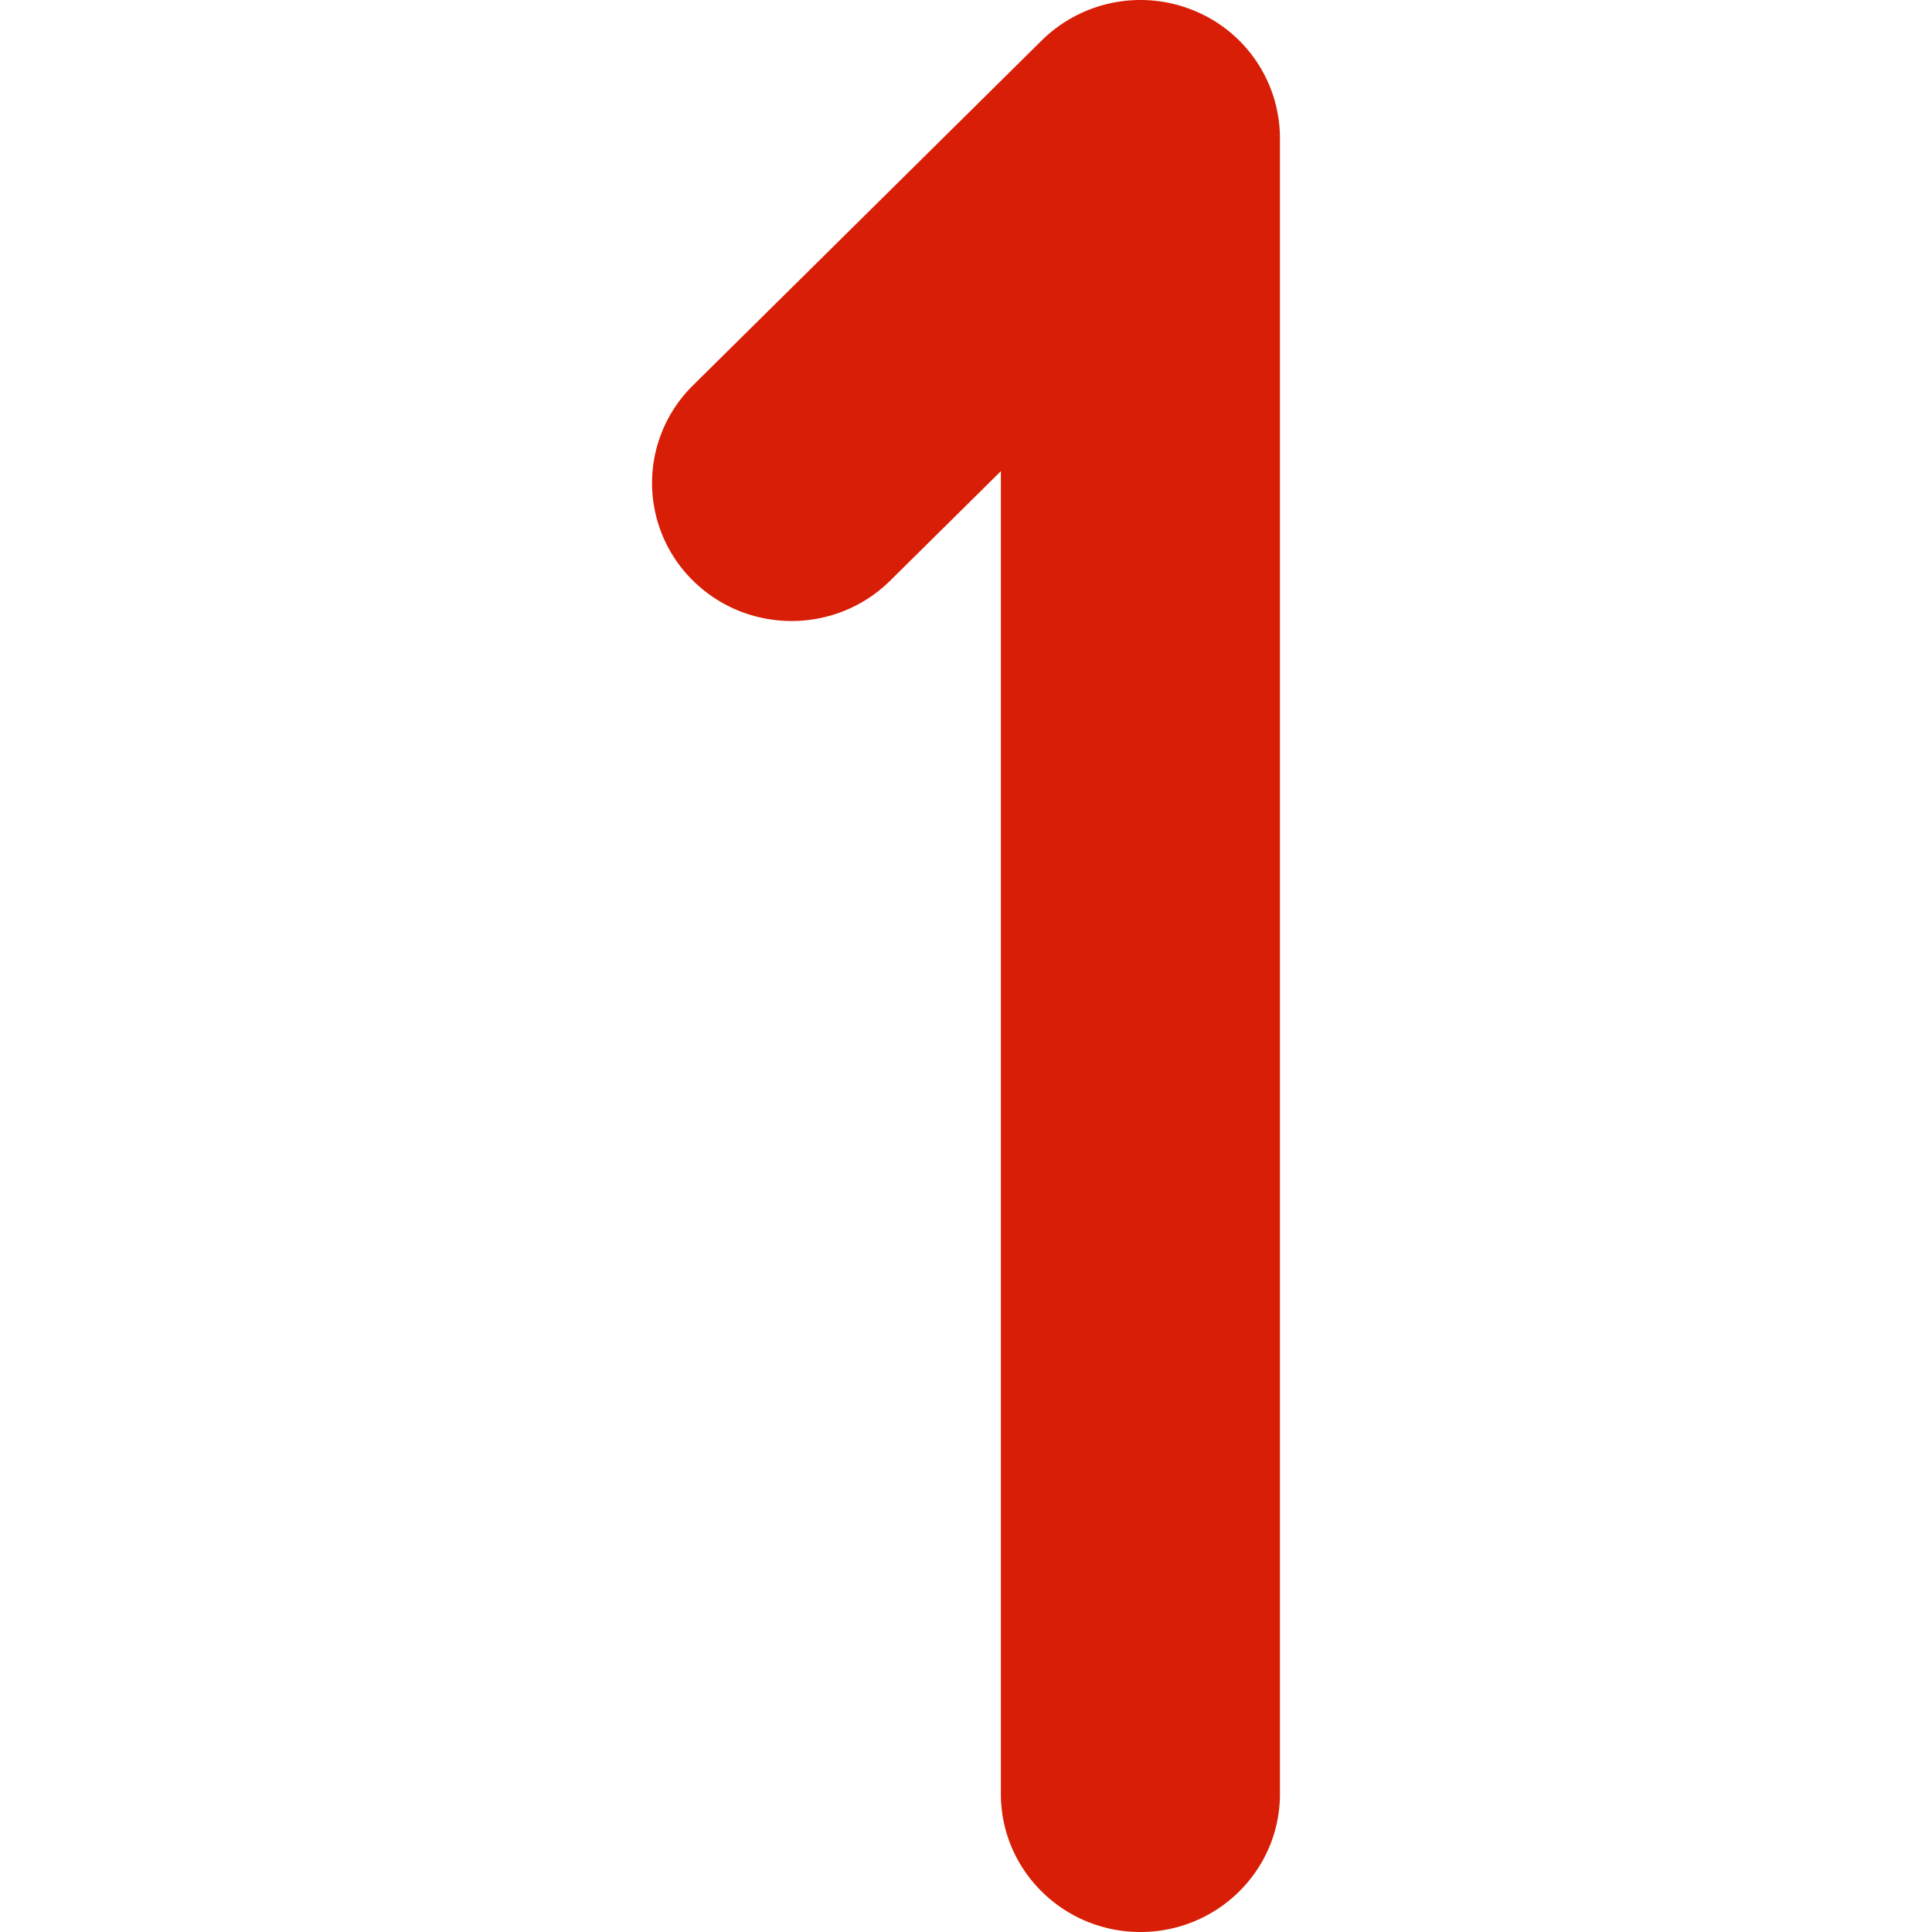 <?xml version="1.0" standalone="no"?><!DOCTYPE svg PUBLIC "-//W3C//DTD SVG 1.1//EN" "http://www.w3.org/Graphics/SVG/1.1/DTD/svg11.dtd"><svg t="1746934025800" class="icon" viewBox="0 0 1024 1024" version="1.1" xmlns="http://www.w3.org/2000/svg" p-id="1117" xmlns:xlink="http://www.w3.org/1999/xlink" width="200" height="200"><path d="M632.741 5.576A73.139 73.139 0 0 1 678.399 73.16v877.689C678.399 991.258 645.285 1024 604.441 1024c-40.832 0-73.958-32.755-73.958-73.139V249.734l-58.624 57.984c-28.889 28.569-75.711 28.569-104.601 0a72.575 72.575 0 0 1 0-103.423L552.153 21.423A74.559 74.559 0 0 1 632.741 5.576z" fill="#d81e06" p-id="1118"></path></svg>